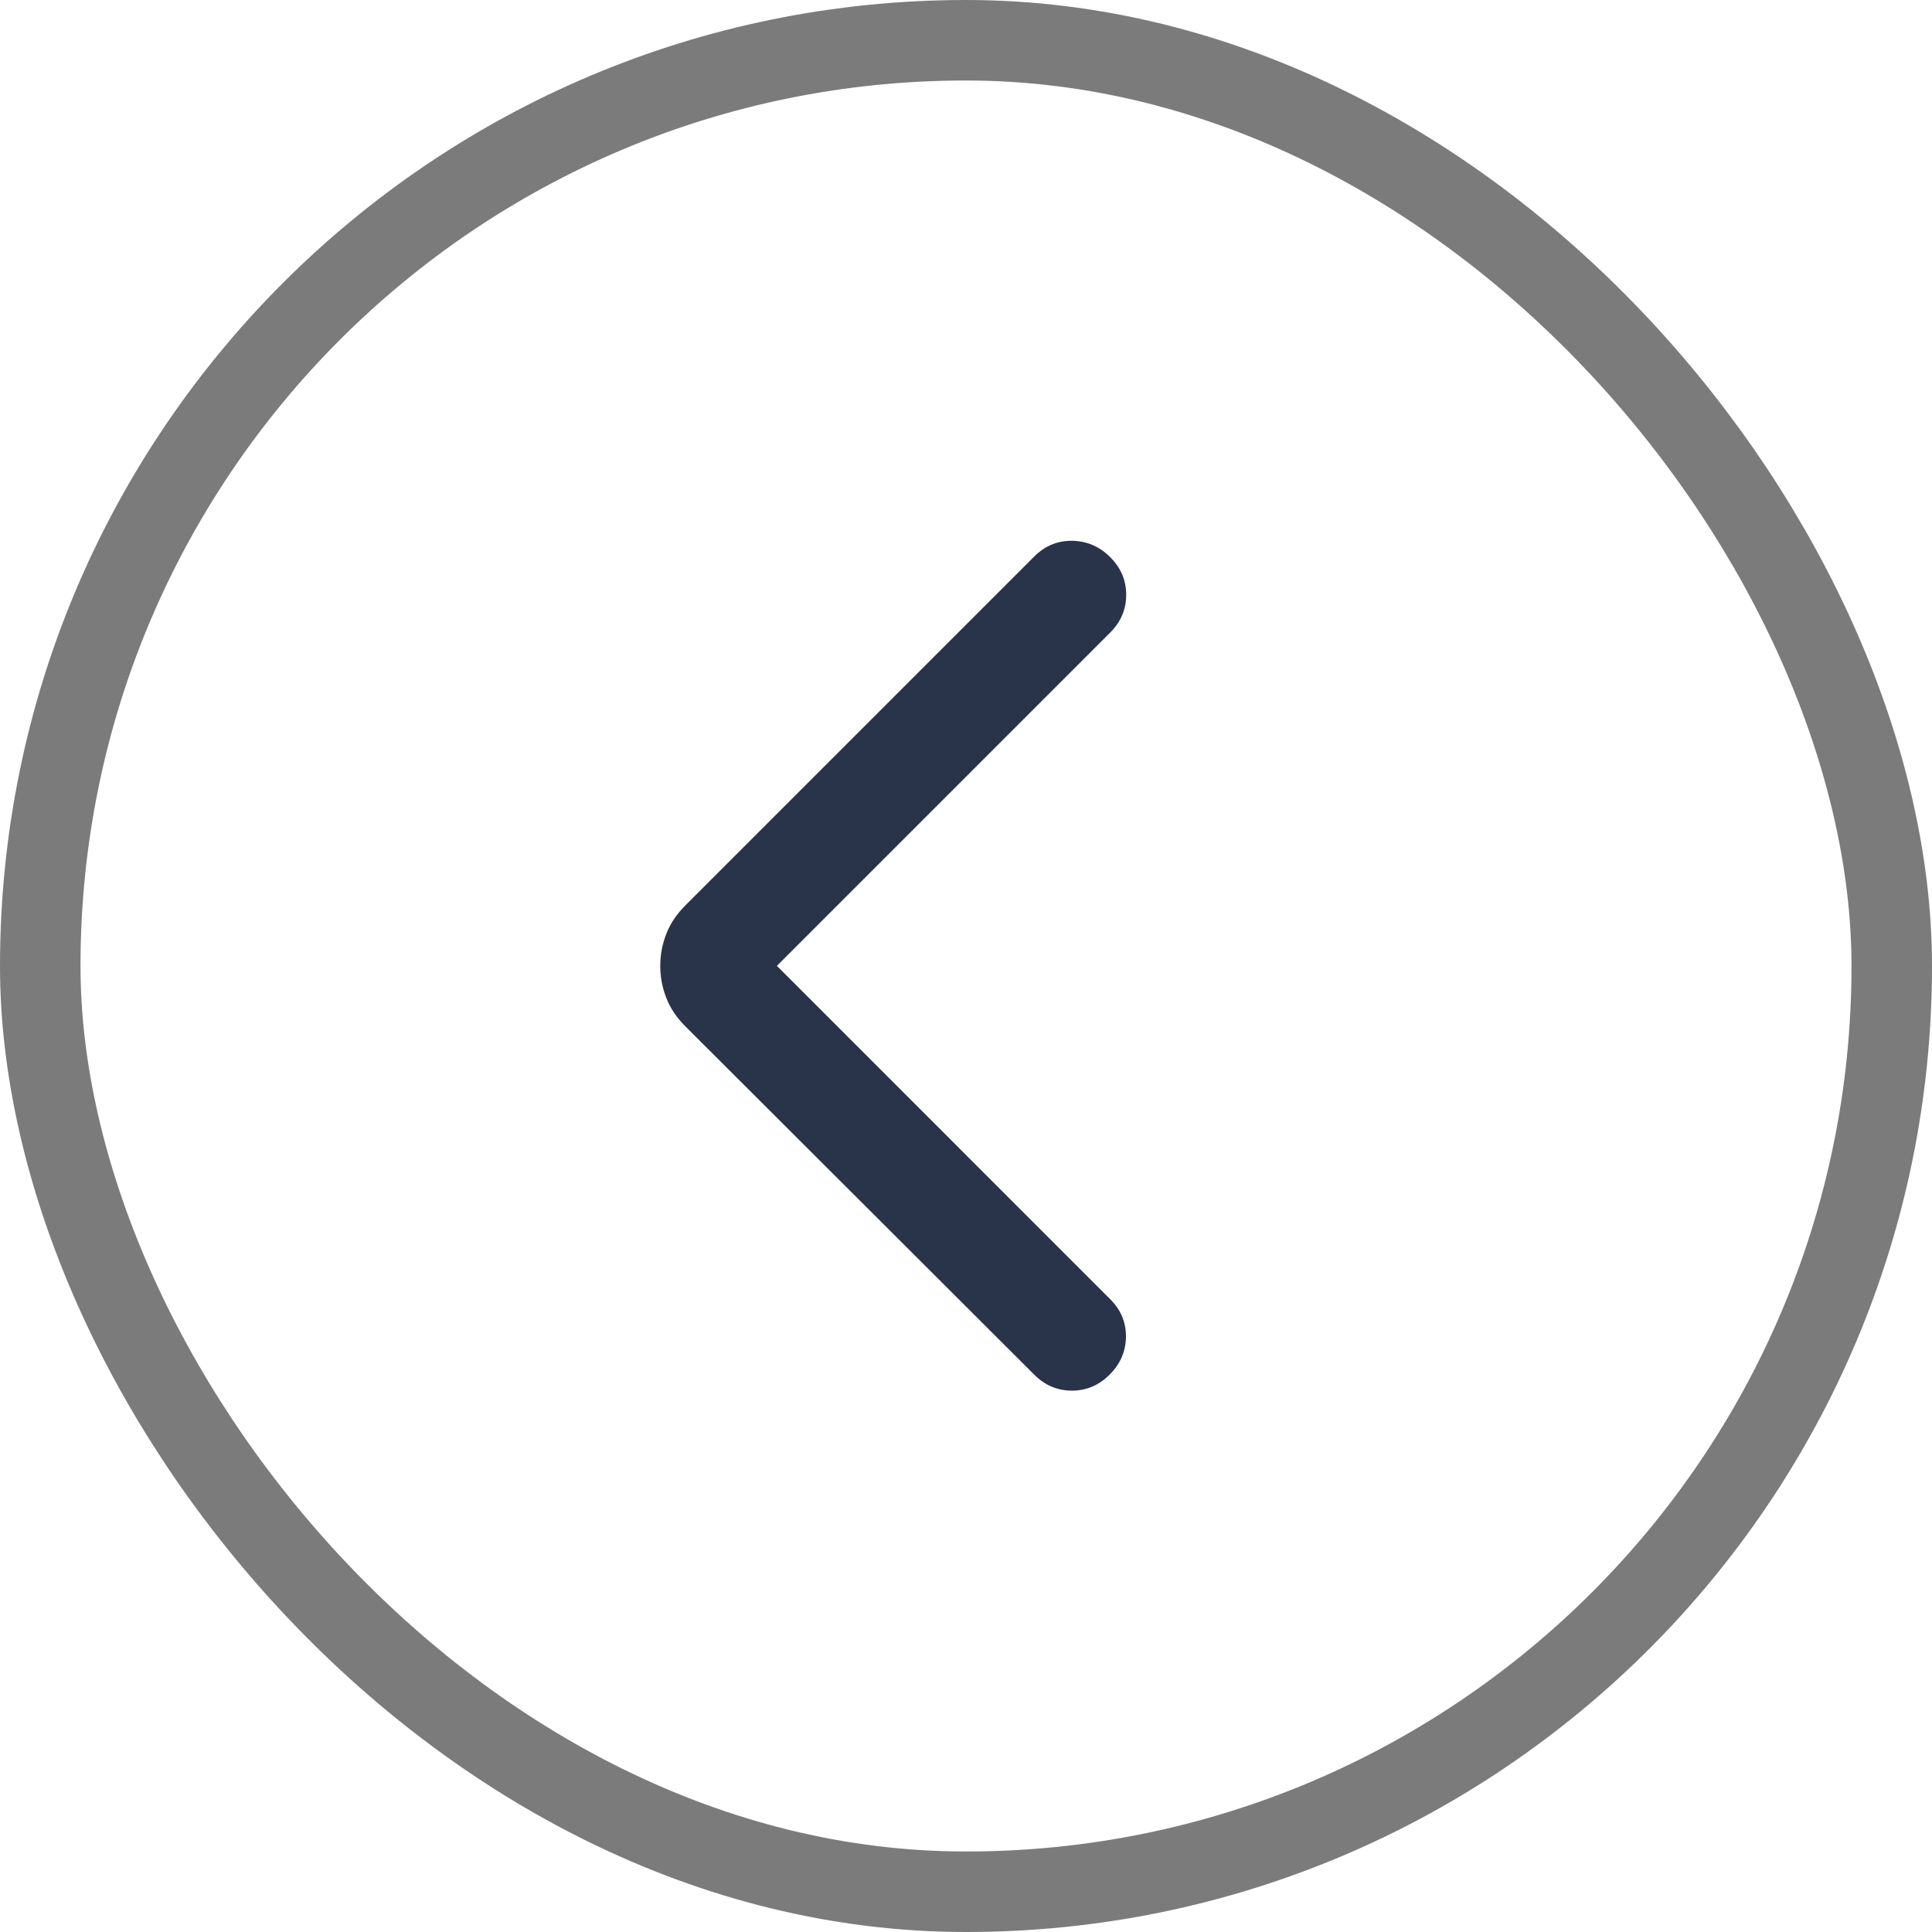 <svg width="24" height="24" viewBox="0 0 24 24" fill="none" xmlns="http://www.w3.org/2000/svg">
<rect x="0.5" y="0.5" width="23" height="23" rx="11.5" stroke="#7B7B7B"/>
<path d="M9.651 11.998L13.791 16.139C13.924 16.271 13.989 16.428 13.987 16.608C13.984 16.788 13.917 16.944 13.784 17.076C13.652 17.209 13.495 17.275 13.316 17.275C13.136 17.275 12.979 17.209 12.847 17.076L8.515 12.751C8.406 12.642 8.326 12.524 8.277 12.396C8.227 12.268 8.202 12.136 8.202 11.998C8.202 11.861 8.227 11.729 8.277 11.601C8.326 11.473 8.406 11.355 8.515 11.246L12.847 6.914C12.979 6.781 13.137 6.716 13.319 6.718C13.501 6.721 13.659 6.788 13.791 6.921C13.924 7.053 13.99 7.21 13.99 7.389C13.99 7.569 13.924 7.726 13.791 7.858L9.651 11.998Z" fill="#29344B"/>
</svg>
